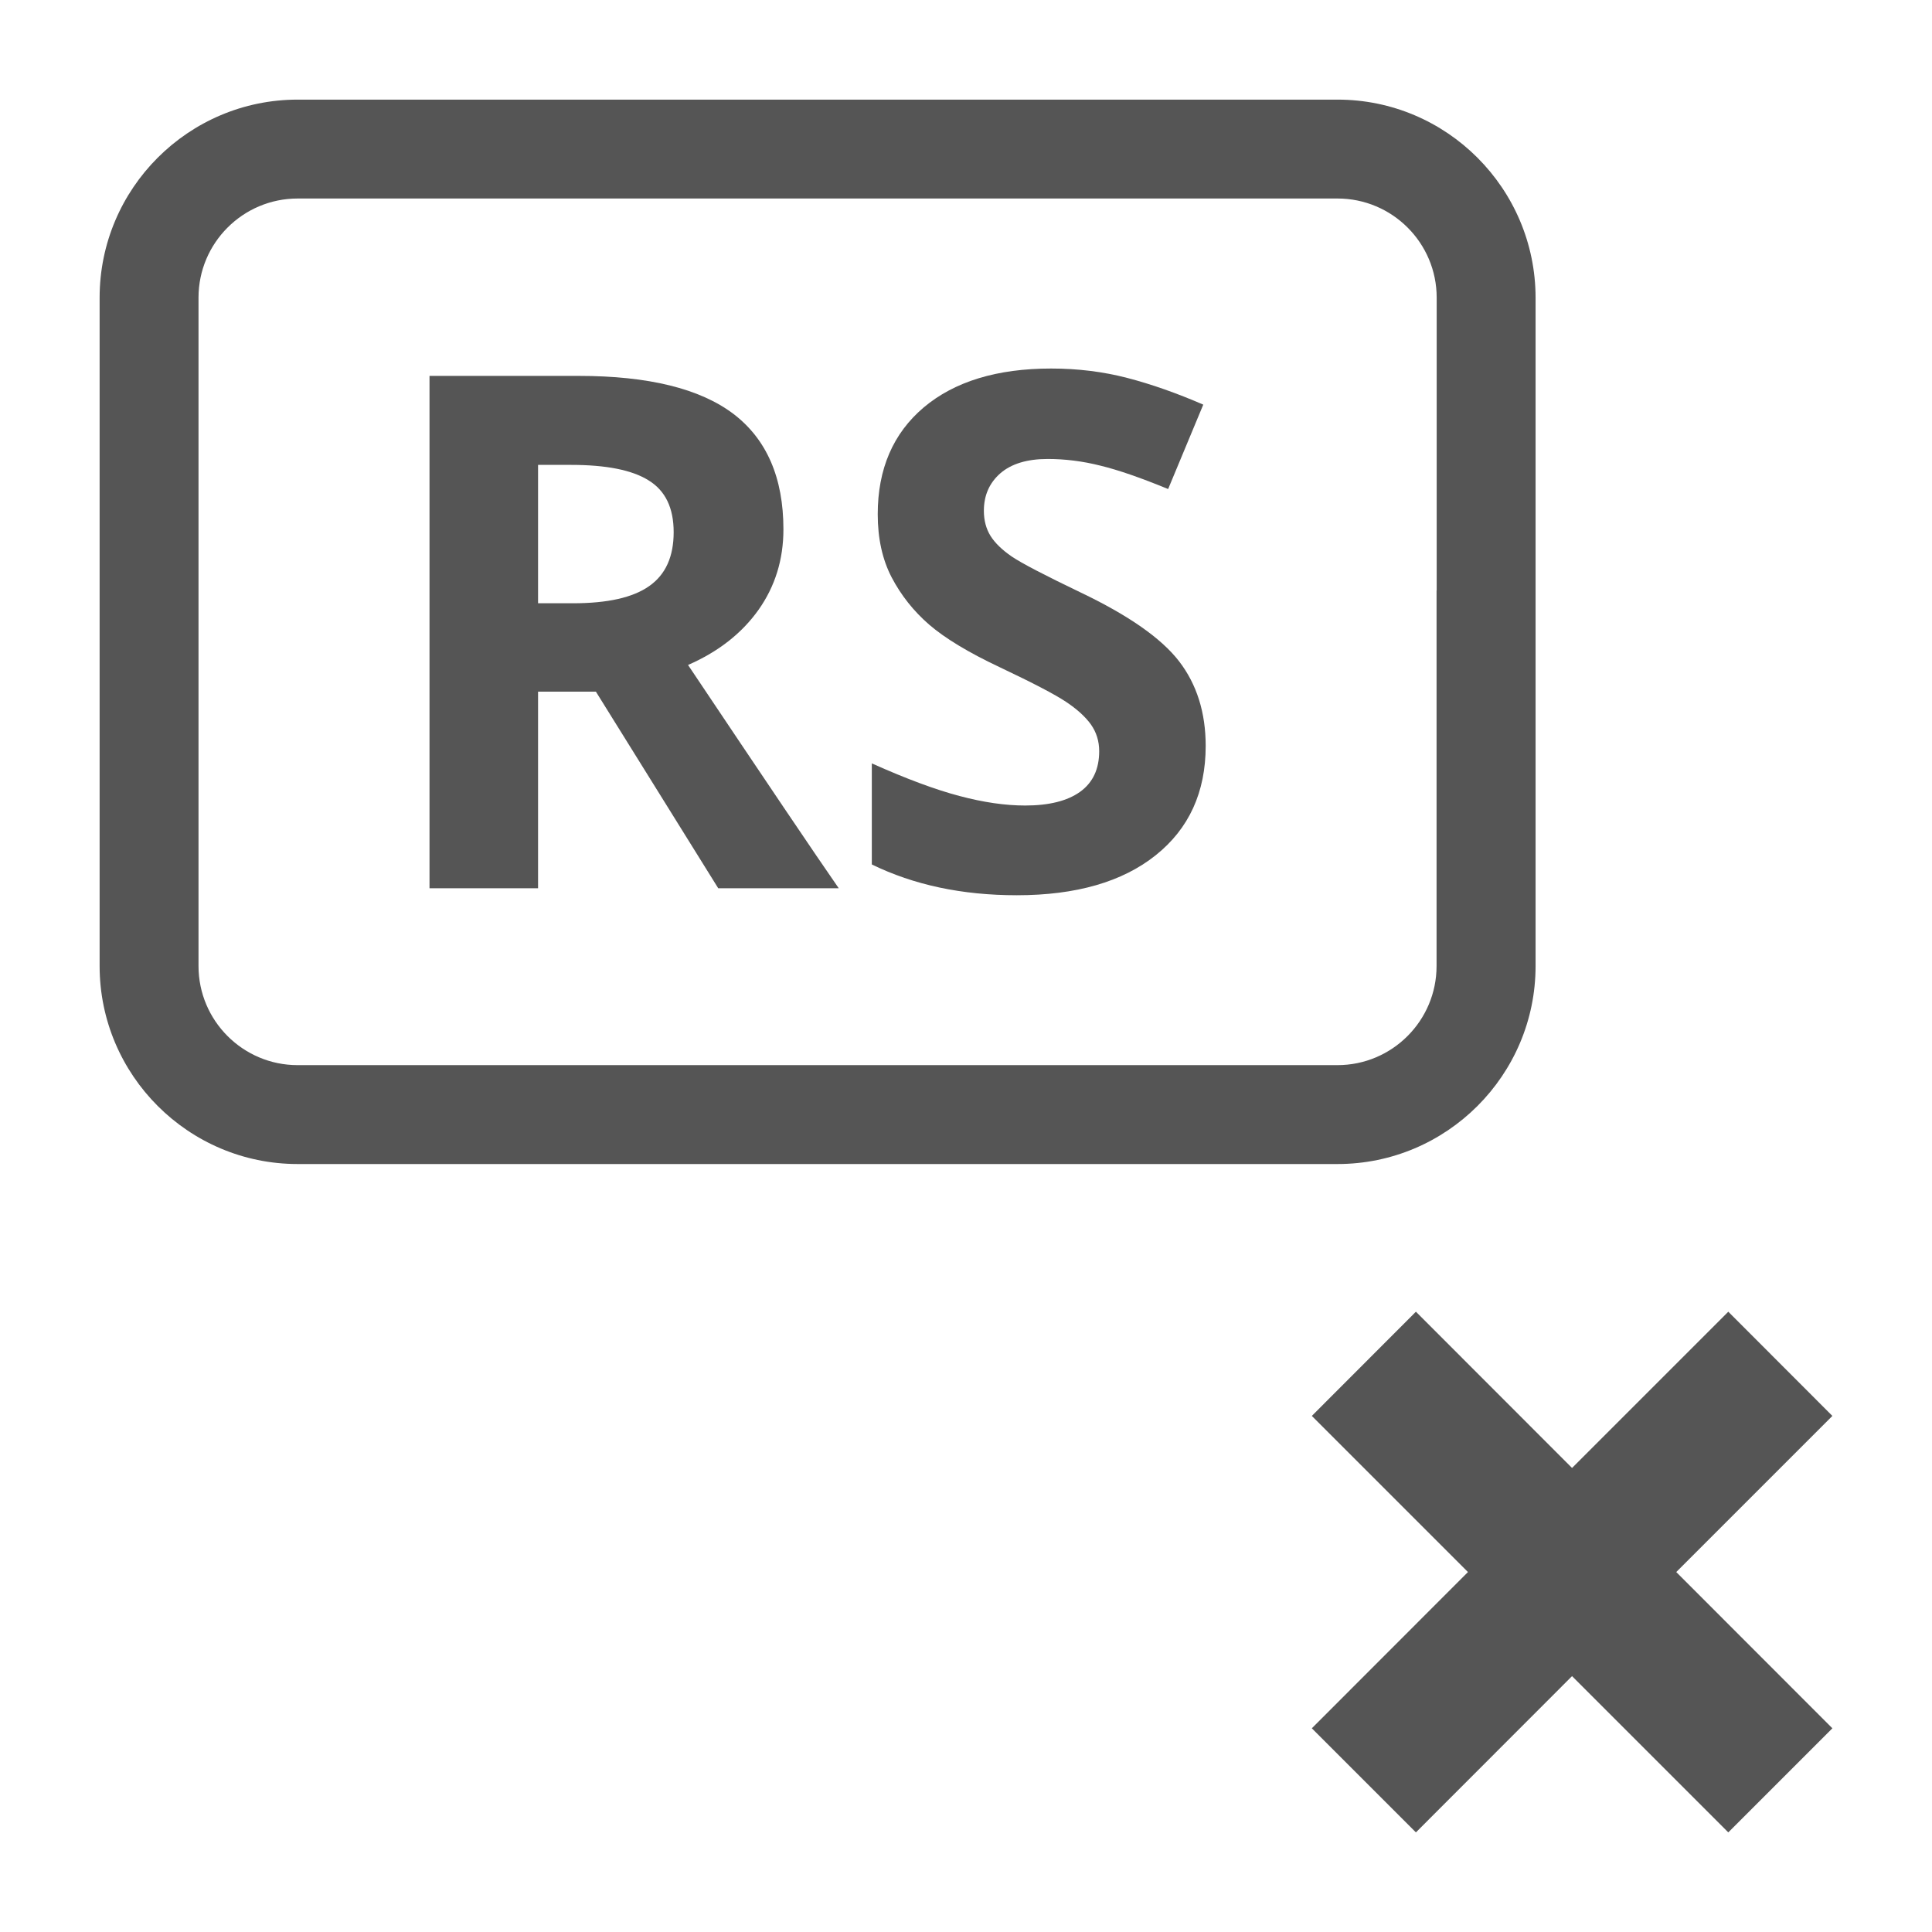 <?xml version="1.0" encoding="iso-8859-1"?><svg version="1.1" xmlns="http://www.w3.org/2000/svg" xmlns:xlink="http://www.w3.org/1999/xlink" x="0px" y="0px" viewBox="0 0 16 16" style="enable-background:new 0 0 16 16;" xml:space="preserve"><g id="remove-record-source"><g><path style="fill:#555555;" d="M11.077,0.825H2.465c-0.904,0-1.64,0.736-1.64,1.64V4.89v0.685v2.425c0,0.904,0.736,1.64,1.64,1.64 h8.612c0.904,0,1.64-0.736,1.64-1.64V5.576V4.89V2.465C12.716,1.561,11.981,0.825,11.077,0.825z M11.897,4.89v0.685v2.425 c0,0.453-0.368,0.821-0.821,0.821H2.465c-0.453,0-0.821-0.368-0.821-0.821V5.576V4.89V2.465c0-0.453,0.368-0.821,0.821-0.821 h8.612c0.453,0,0.821,0.368,0.821,0.821V4.89z"/><g><path style="fill:#555555;" d="M4.456,5.728v1.628H3.557V3.113h1.236c0.576,0,1.003,0.105,1.28,0.314 c0.276,0.21,0.415,0.529,0.415,0.957c0,0.25-0.069,0.472-0.206,0.666C6.144,5.244,5.95,5.397,5.698,5.507 c0.639,0.954,1.054,1.57,1.248,1.849H5.948L4.935,5.728H4.456z M4.456,4.996h0.29c0.285,0,0.495-0.047,0.63-0.142 C5.512,4.759,5.579,4.61,5.579,4.407c0-0.201-0.069-0.344-0.208-0.429C5.234,3.892,5.019,3.85,4.729,3.85H4.456V4.996z"/><path style="fill:#555555;" d="M9.985,6.177c0,0.383-0.138,0.685-0.413,0.905C9.296,7.303,8.912,7.414,8.421,7.414 c-0.453,0-0.853-0.085-1.201-0.255V6.322C7.506,6.45,7.748,6.54,7.946,6.592C8.145,6.645,8.326,6.671,8.49,6.671 c0.197,0,0.349-0.038,0.454-0.113C9.05,6.482,9.103,6.37,9.103,6.221c0-0.083-0.023-0.157-0.069-0.222 C8.987,5.934,8.918,5.872,8.828,5.812s-0.273-0.156-0.55-0.287C8.019,5.403,7.825,5.285,7.695,5.173 C7.566,5.061,7.462,4.93,7.384,4.781C7.307,4.633,7.269,4.458,7.269,4.259c0-0.375,0.127-0.67,0.381-0.885 c0.254-0.214,0.606-0.322,1.055-0.322c0.221,0,0.431,0.026,0.631,0.078s0.41,0.126,0.629,0.221L9.674,4.05 C9.448,3.957,9.261,3.892,9.112,3.856C8.965,3.819,8.82,3.801,8.676,3.801c-0.17,0-0.301,0.04-0.392,0.119 C8.194,3.999,8.148,4.102,8.148,4.23c0,0.079,0.018,0.148,0.055,0.208C8.24,4.497,8.299,4.554,8.379,4.609 c0.081,0.055,0.271,0.154,0.571,0.298c0.396,0.189,0.668,0.379,0.815,0.57C9.911,5.667,9.985,5.901,9.985,6.177z"/></g><polygon style="fill:#555555;" points="14.313,10.863 13.019,12.157 11.726,10.863 10.864,11.726 12.157,13.019 10.864,14.313 11.726,15.175 13.019,13.881 14.313,15.175 15.175,14.313 13.882,13.019 15.175,11.726 "/></g></g></svg> 
